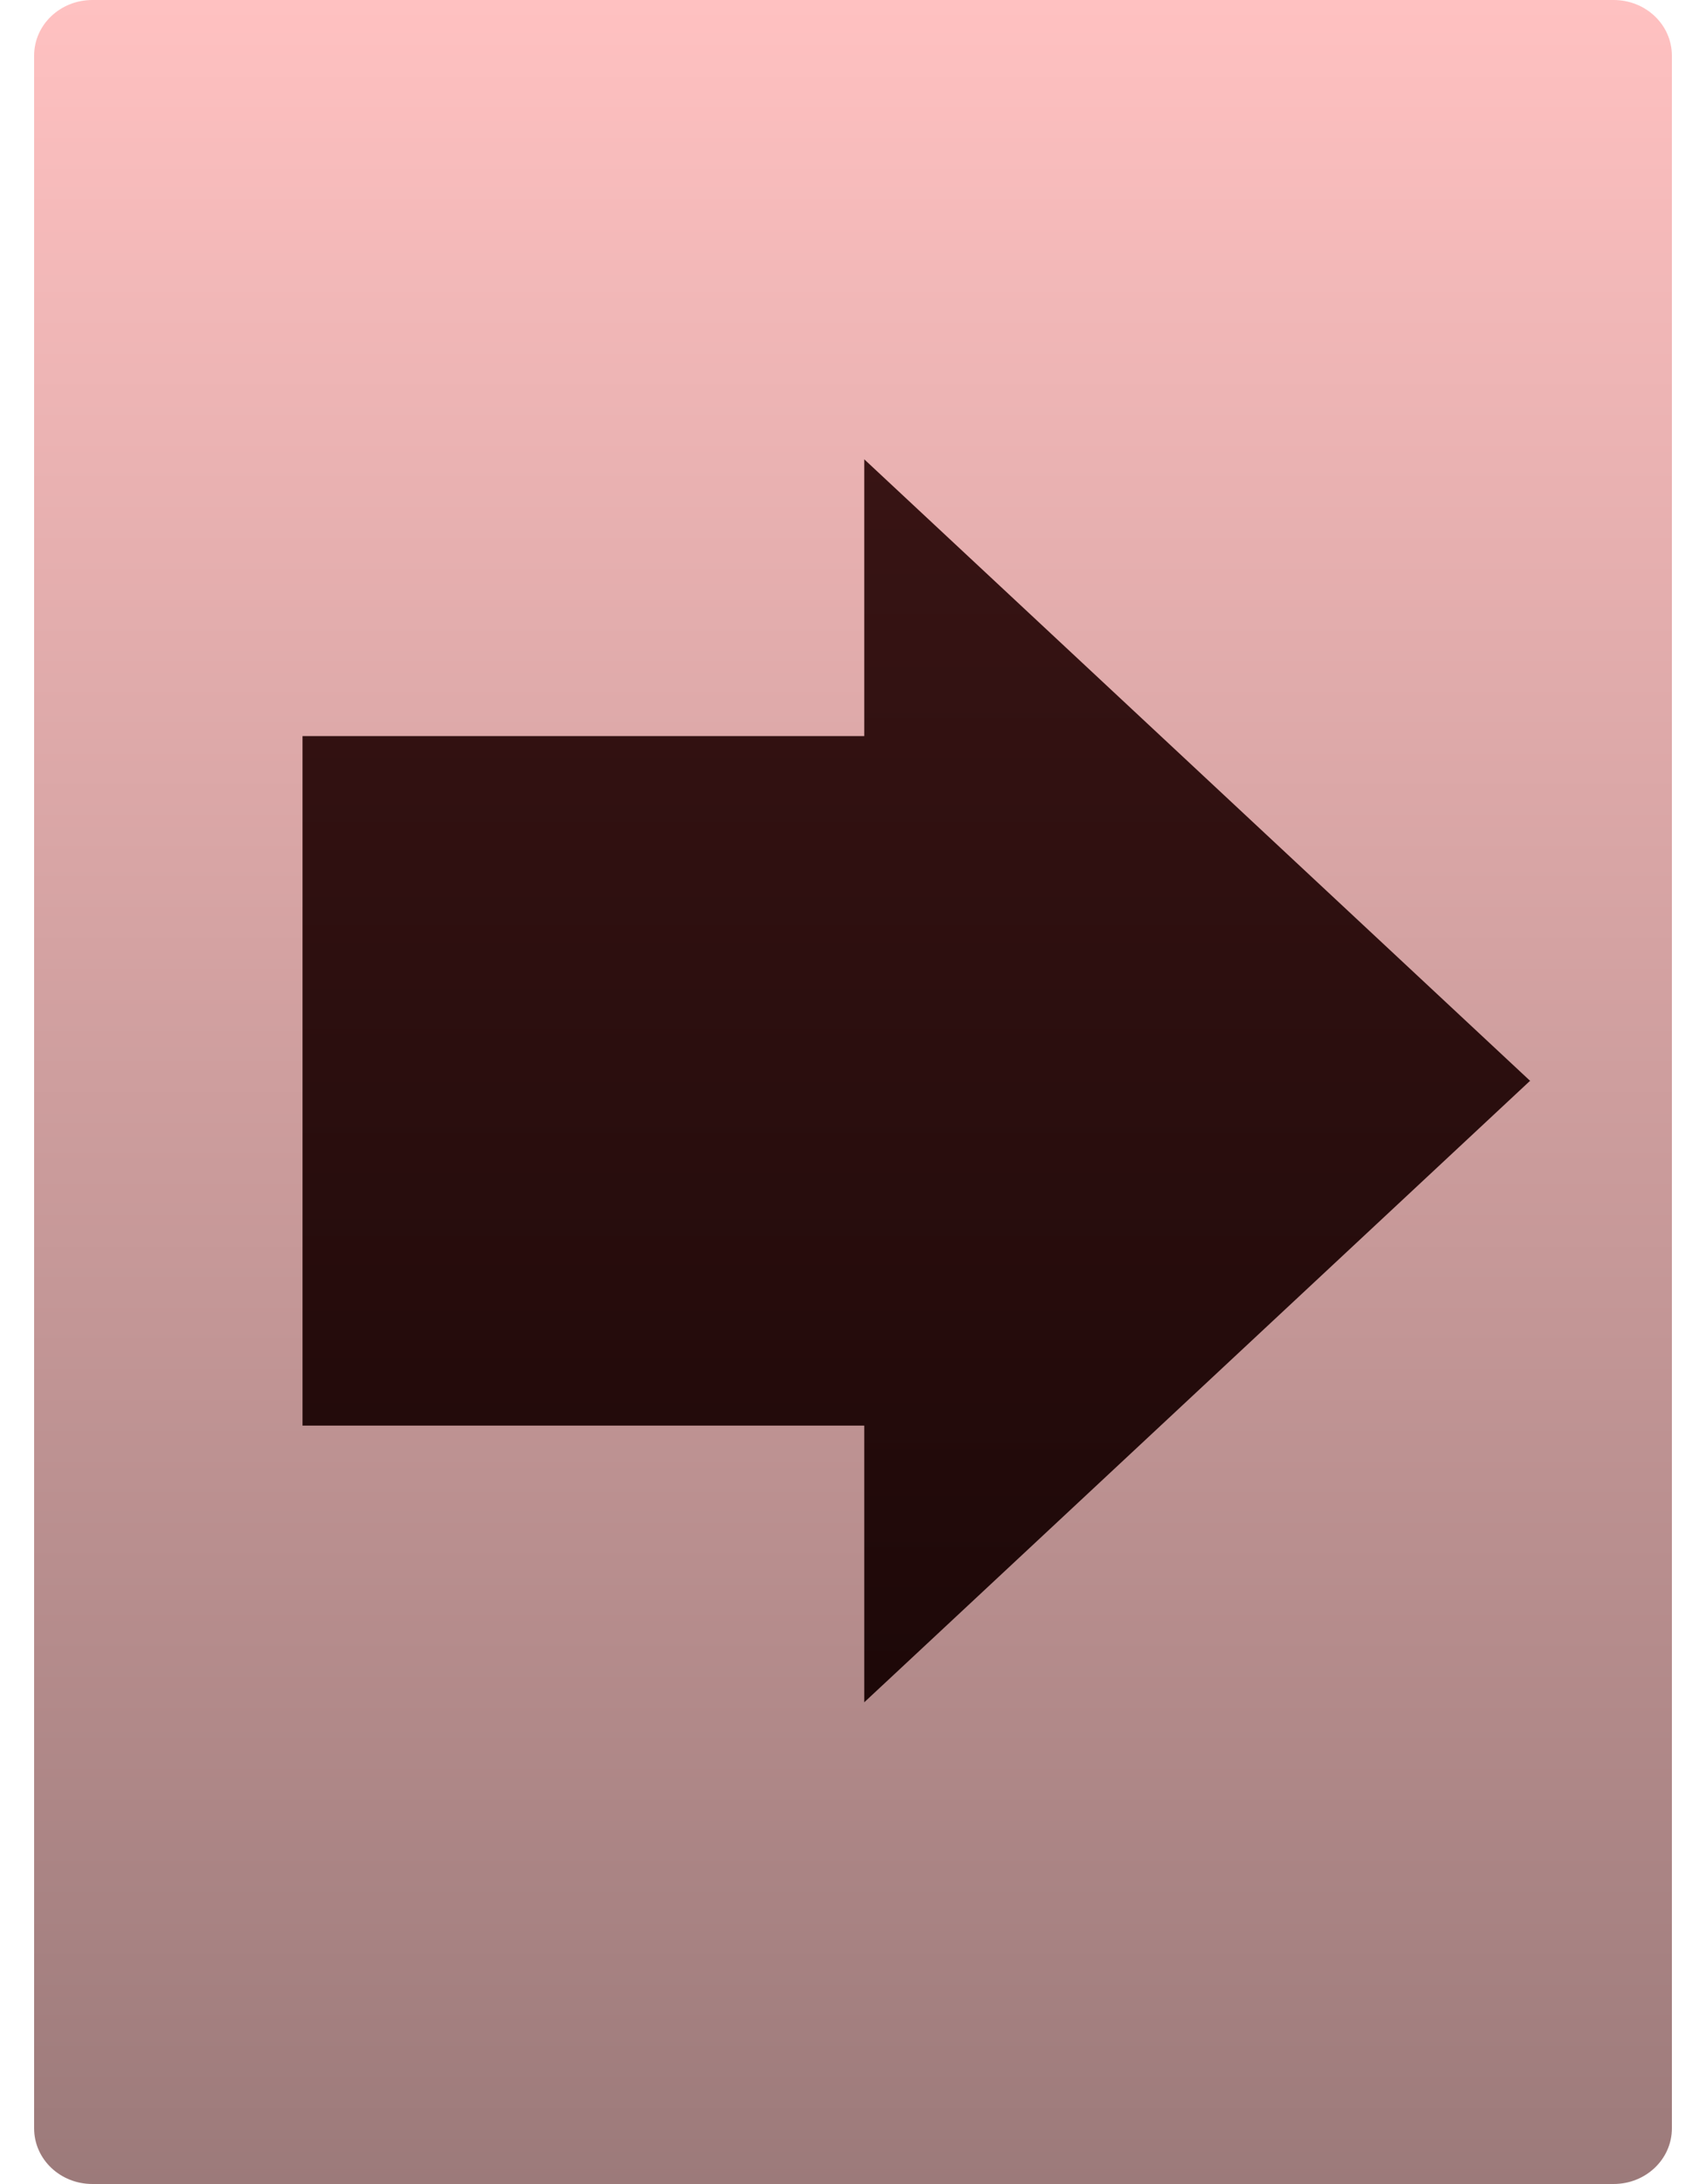 <svg width="25" height="32" viewBox="0 0 25 32" fill="none" xmlns="http://www.w3.org/2000/svg">
<path d="M23.646 32H1.354C0.883 32 0.5 31.638 0.5 31.184V0.816C0.5 0.362 0.883 0 1.354 0H23.646C24.117 0 24.5 0.362 24.5 0.816V31.184C24.5 31.638 24.117 32 23.646 32Z" fill="url(#paint0_linear_339_1223)"/>
<path d="M22.426 15.84L12.665 6.73V10.785H4.433V20.888H12.665V24.942L22.426 15.832V15.84Z" fill="url(#paint1_linear_339_1223)"/>
<defs>
<linearGradient id="paint0_linear_339_1223" x1="12.5" y1="0" x2="12.5" y2="32" gradientUnits="userSpaceOnUse">
<stop stop-color="#FFC1C1"/>
<stop offset="1" stop-color="#9C7A7A"/>
</linearGradient>
<linearGradient id="paint1_linear_339_1223" x1="13.43" y1="6.73" x2="13.43" y2="24.942" gradientUnits="userSpaceOnUse">
<stop stop-color="#381414"/>
<stop offset="1" stop-color="#1D0808"/>
</linearGradient>
</defs>
</svg>
